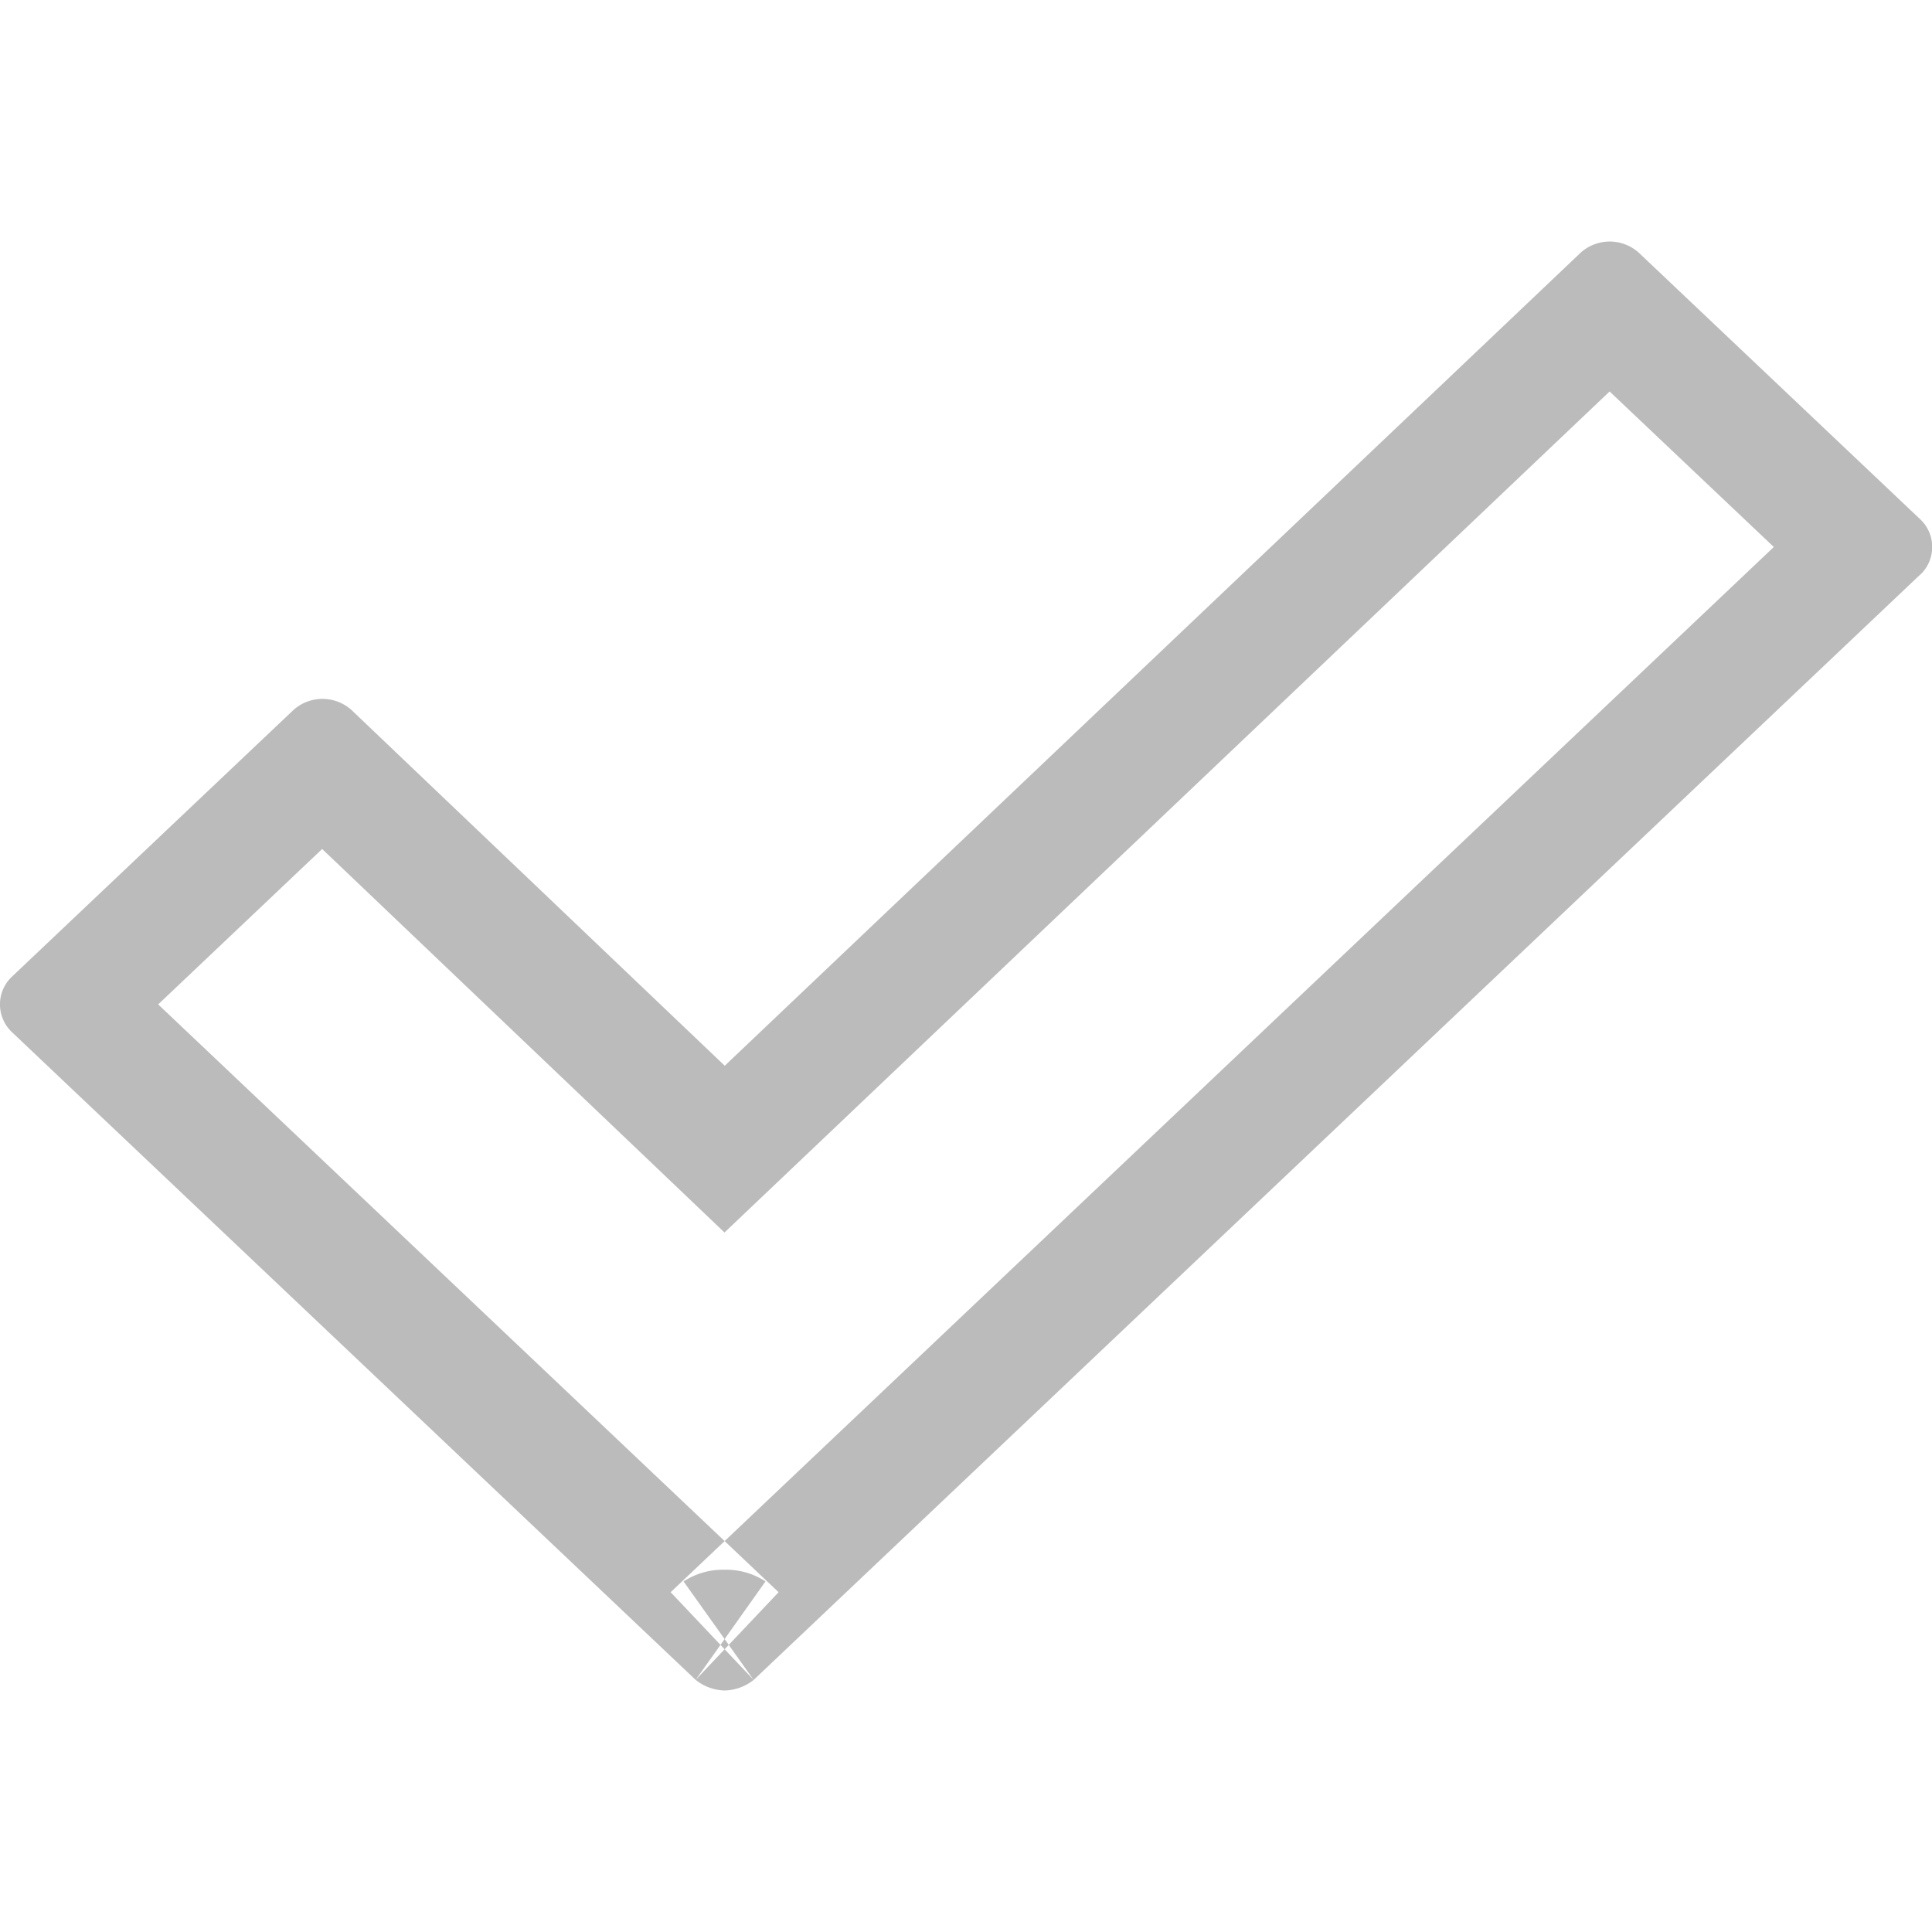 <svg width="16" height="16" viewBox="0 0 16 16" xmlns="http://www.w3.org/2000/svg"><title>[icon]/complete/inactive</title><path d="M6.34 13.097A.592.592 0 0 0 6 13a.592.592 0 0 0-.339.097l.34.477.338-.477zm6.99-9.855L6 10.207l-.689-.657-2.643-2.519L1.31 8.318l5.138 4.868-.687.726.24-.338.24.338-.687-.726L14.69 4.53l-1.36-1.288zm2.573 1.516l-9.661 9.154a.402.402 0 0 1-.24.088.402.402 0 0 1-.241-.088L.097 8.546a.316.316 0 0 1 0-.456L2.43 5.88a.36.36 0 0 1 .481 0l3.091 2.946 7.089-6.734a.36.36 0 0 1 .48 0l2.333 2.21c.13.123.13.333 0 .456z" fill="#BBB" fill-rule="evenodd"/></svg>